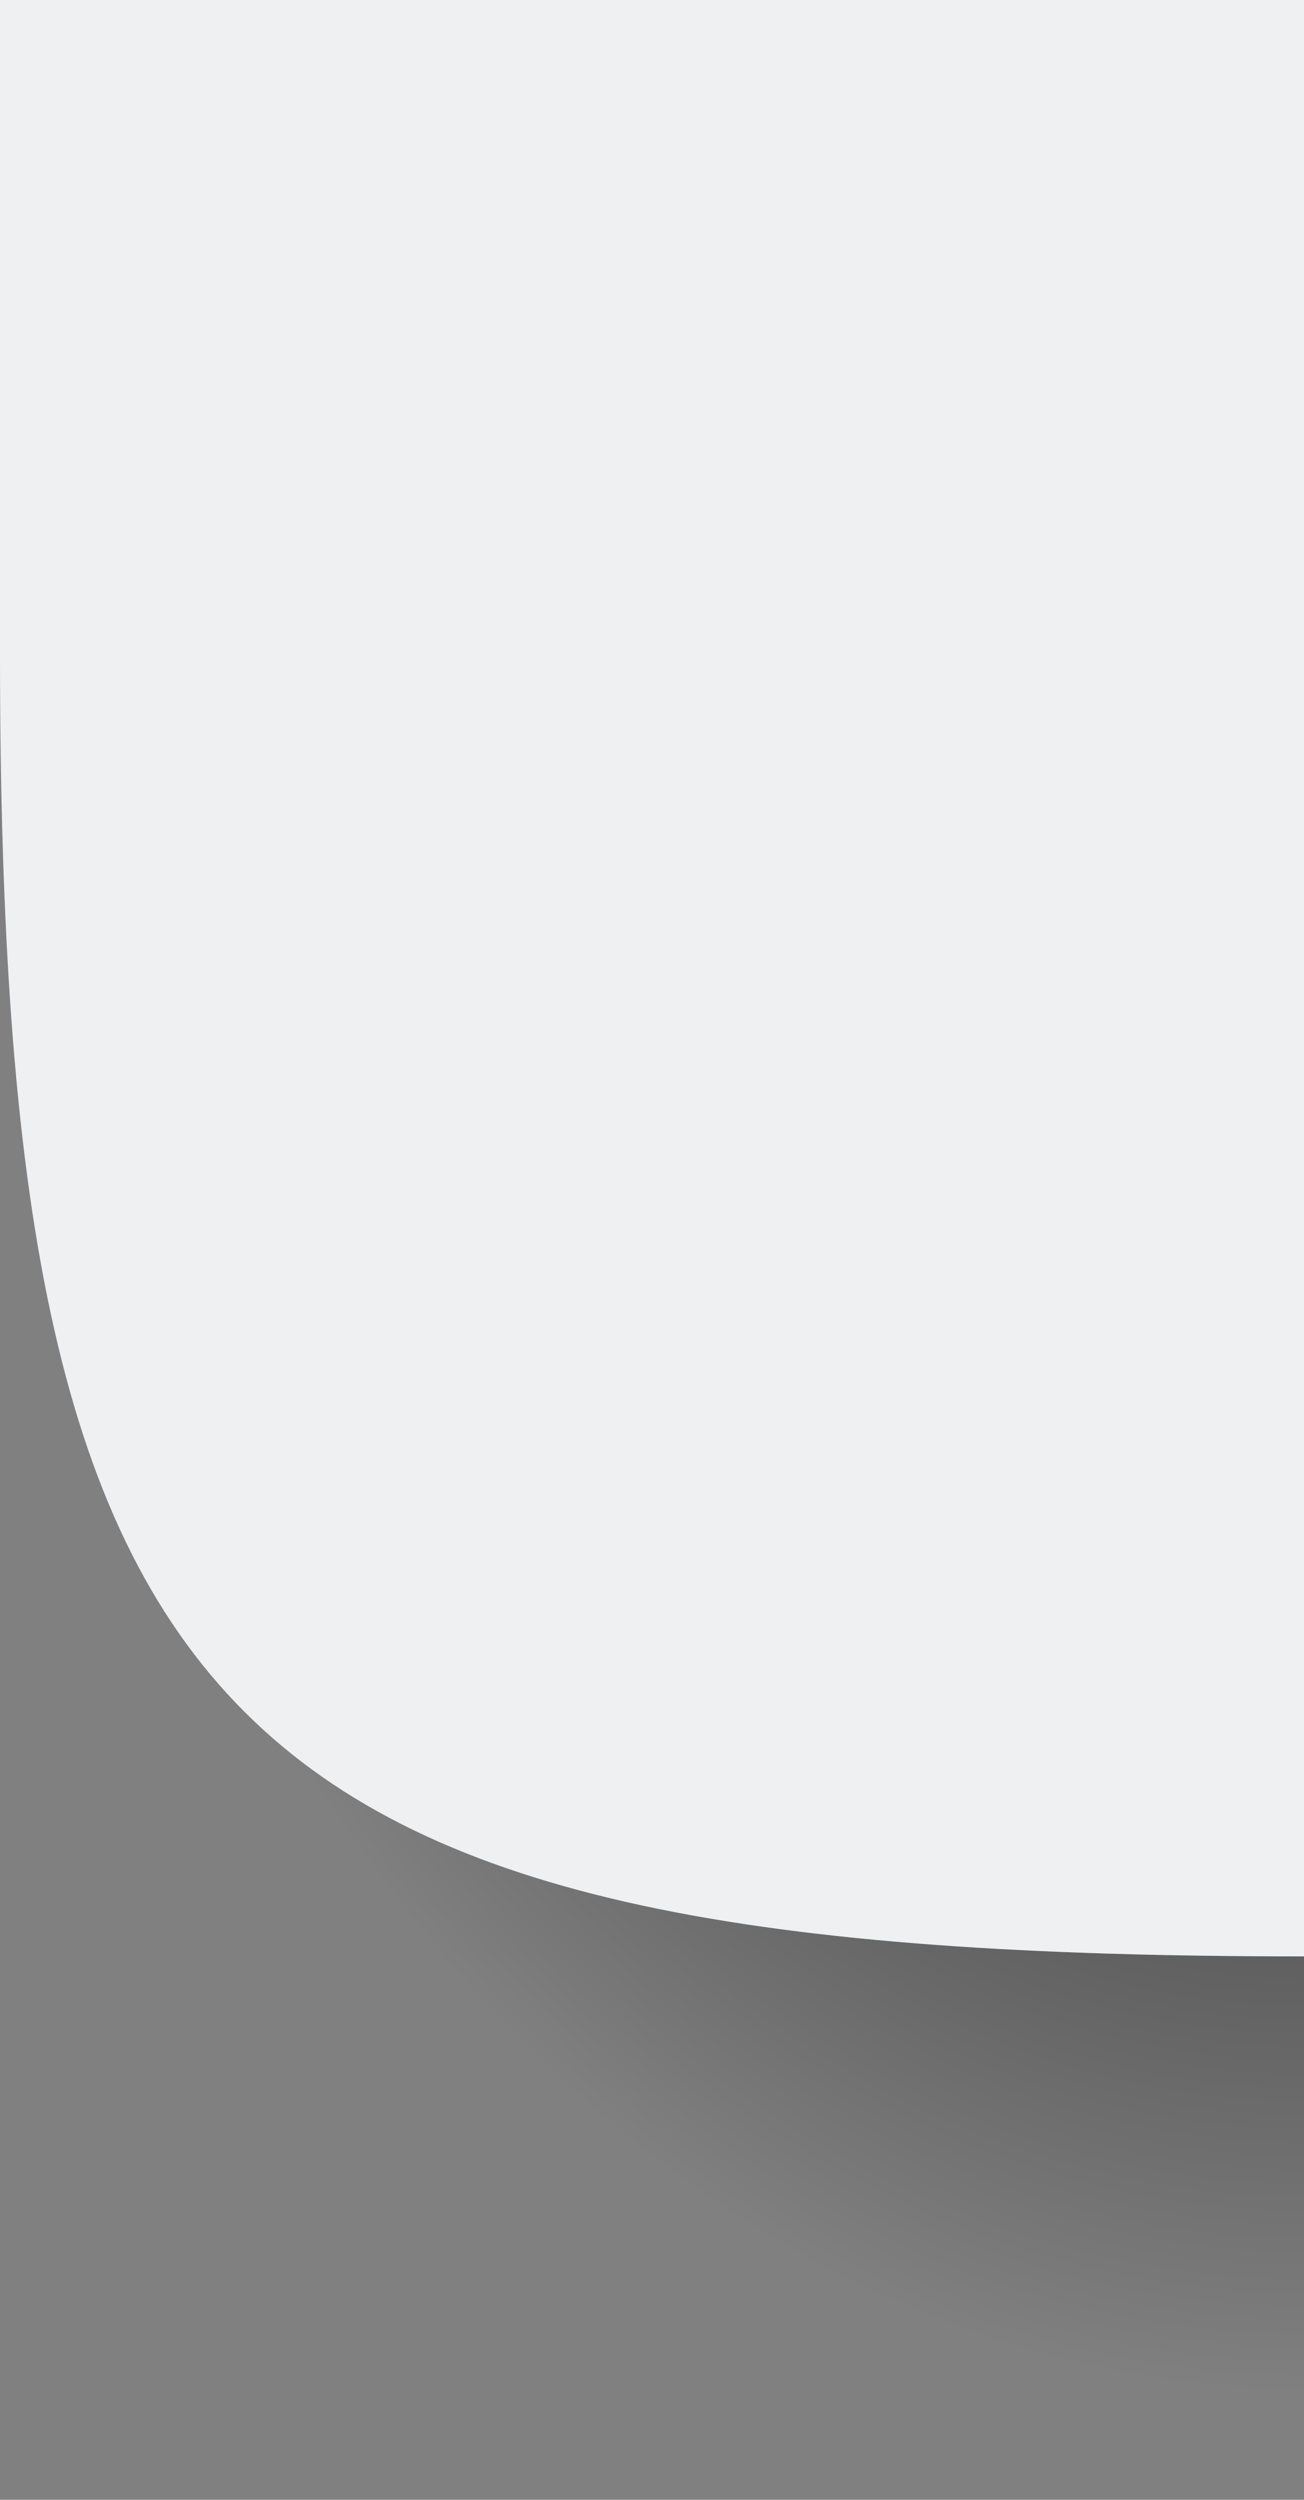 <svg xmlns="http://www.w3.org/2000/svg" xmlns:xlink="http://www.w3.org/1999/xlink" width="24" height="46" version="1.1">
 <rect width="100%" height="100%" fill="#808080" stroke="none"/>
 <defs>
  <linearGradient id="linearGradient831">
   <stop style="stop-color:#000000;stop-opacity:1" offset="0"/>
   <stop style="stop-color:#000000;stop-opacity:0" offset="1"/>
  </linearGradient>
  <radialGradient id="radialGradient882-6" cx="129.71" cy="144.271" r="11" fx="129.71" fy="144.271" gradientTransform="matrix(-7.1666467e-5,2.909,2.182,5.3752371e-5,-290.773,-367.34)" gradientUnits="userSpaceOnUse" xlink:href="#linearGradient831"/>
 </defs>
 <g transform="translate(0,2)">
  <path id="shadow-bottomleft" style="opacity:1;fill:url(#radialGradient882-6)" d="M 0,44 V 10 10 C 0,30 4,34 24,34 V 44 Z"/>
  <path style="opacity:1;fill:#eff0f1" d="M 0,-2 V 10 C 0,30 4,34 24,34 V 10 -2 Z"/>
 </g>
</svg>
